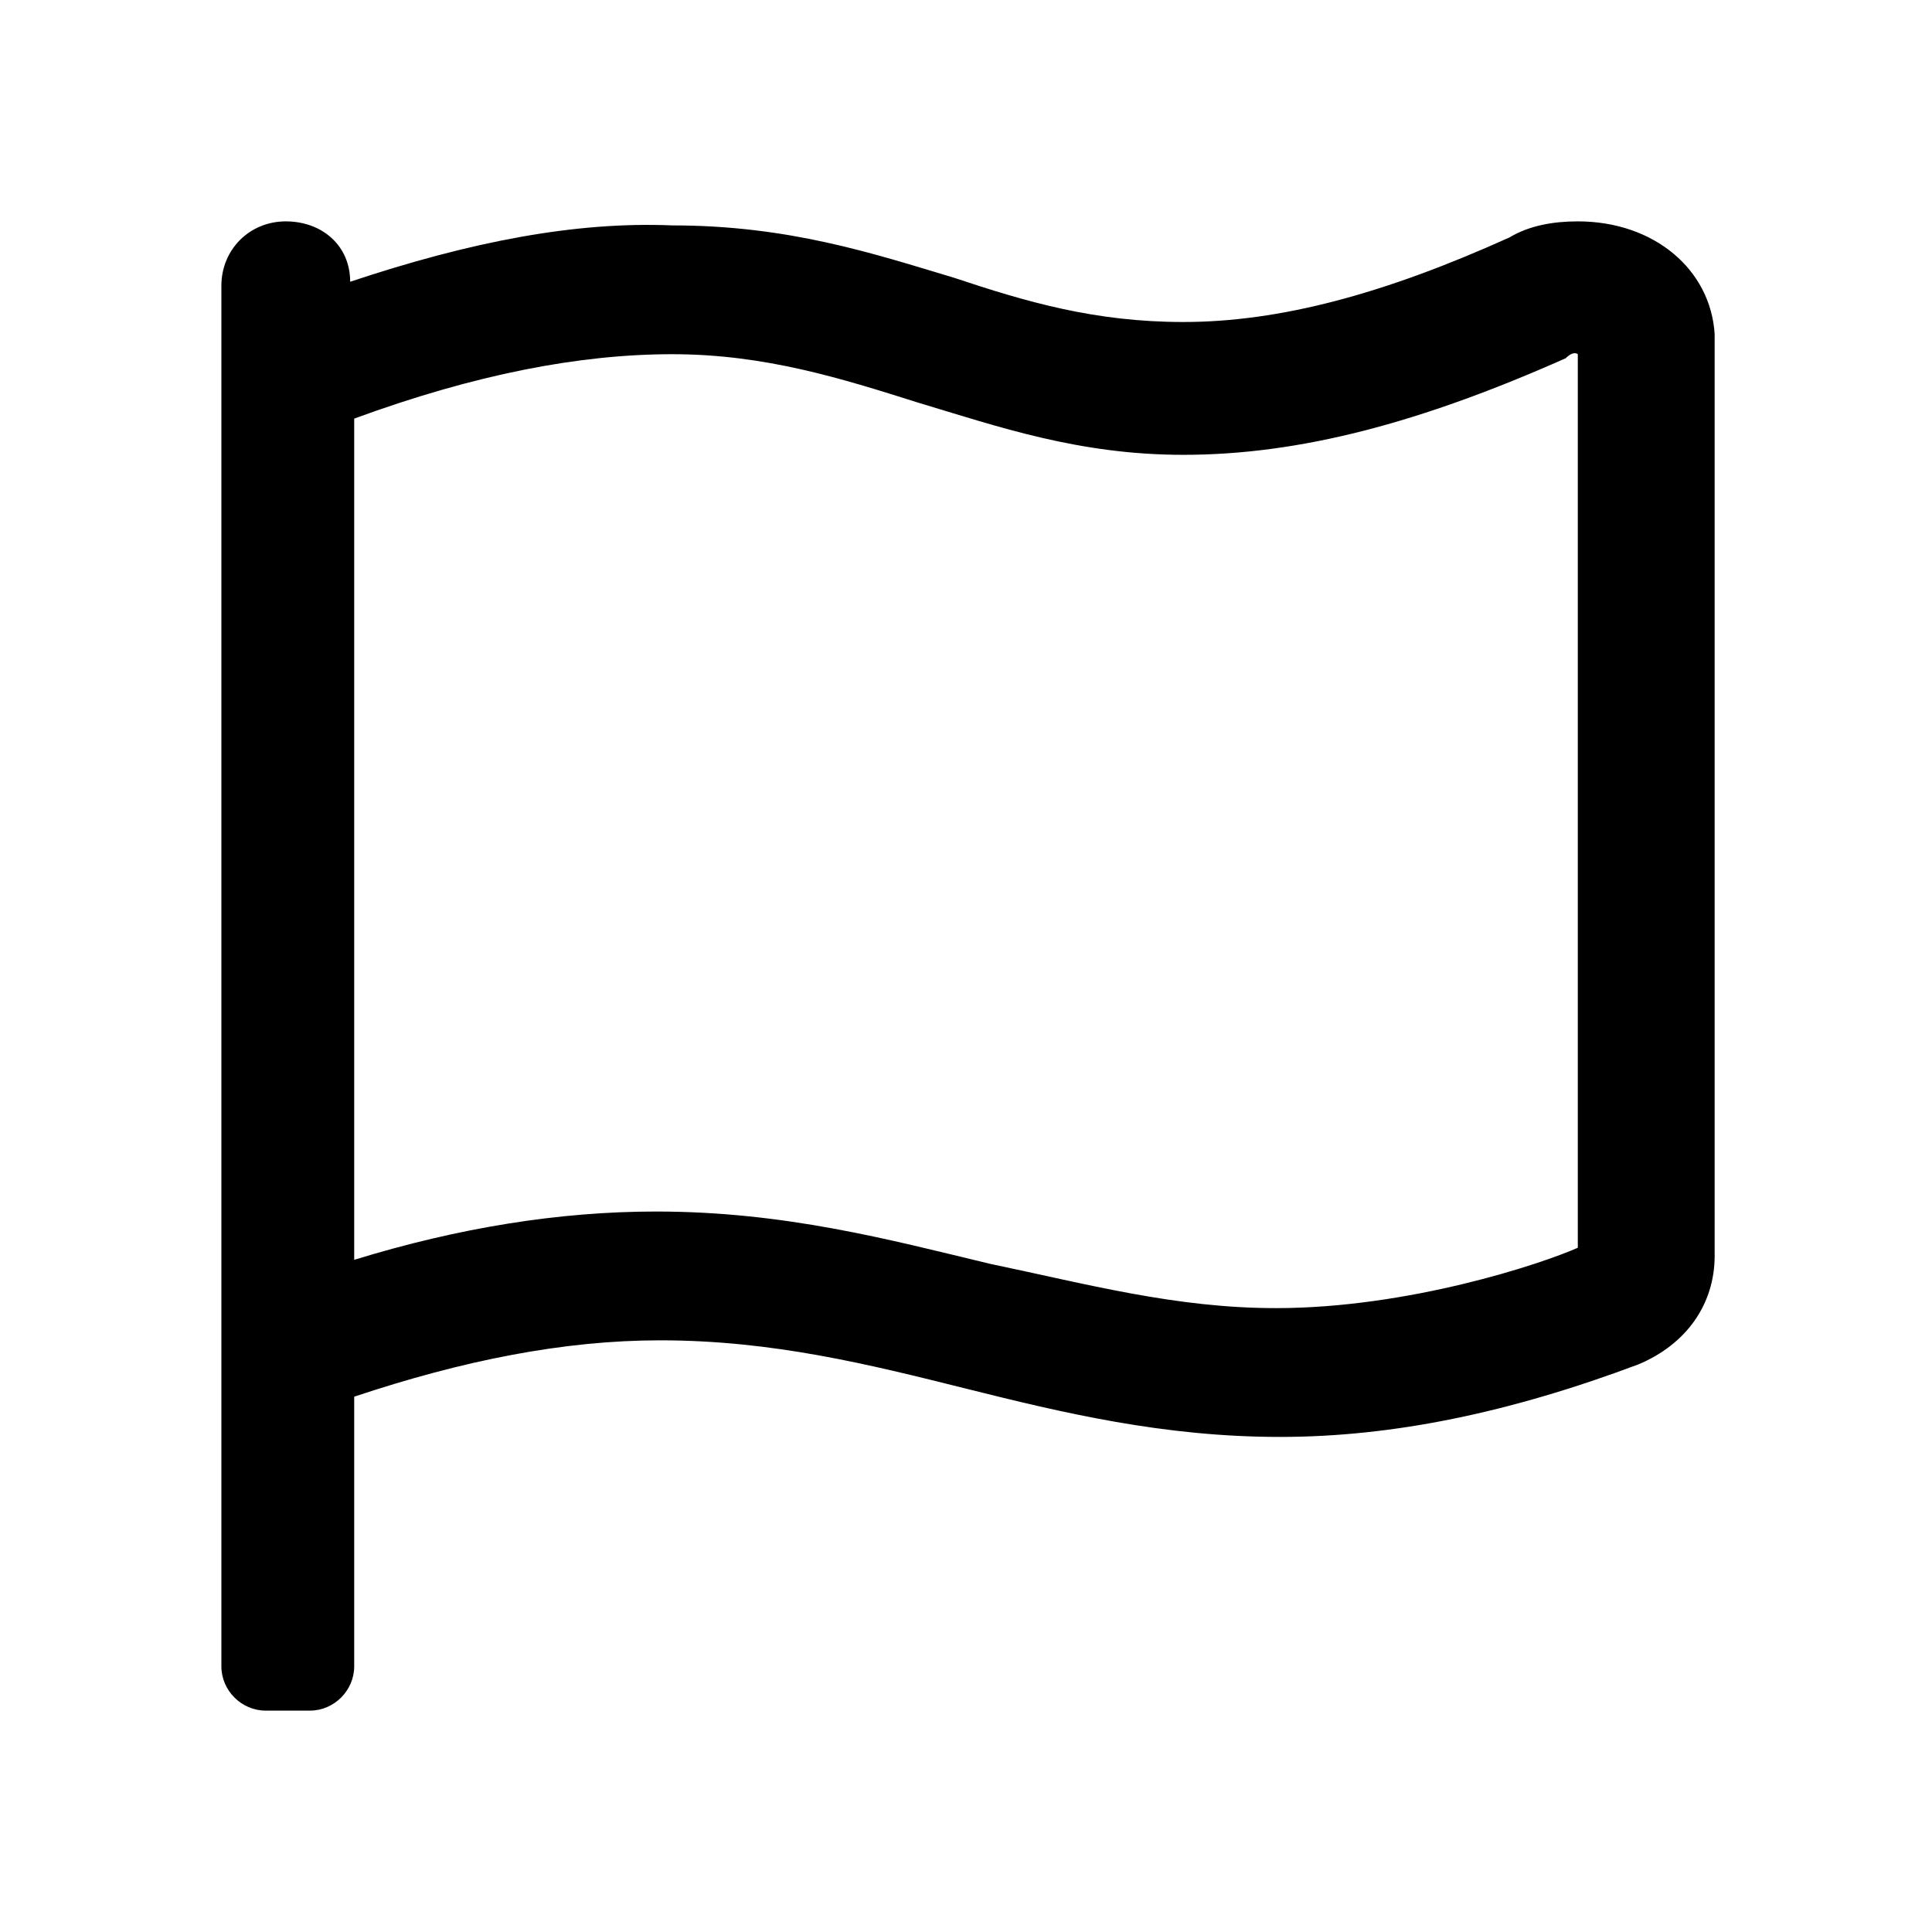 <svg xmlns="http://www.w3.org/2000/svg" viewBox="0 0 48 48"><g><path d="M39.2,5.5c-0.6,0-1.2,0.1-1.7,0.4C34.4,7.3,31.8,8,29.4,8c-2.2,0-3.9-0.5-5.7-1.1c-2-0.6-4.1-1.3-7-1.3C14.3,5.5,11.7,6,8.7,7C8.7,6.1,8,5.5,7.1,5.5c-0.9,0-1.6,0.7-1.6,1.6v34.3c0,0.6,0.5,1.1,1.1,1.1h1.1c0.6,0,1.1-0.5,1.1-1.1v-6.7c2.7-0.9,5.2-1.4,7.6-1.4c2.8,0,5.2,0.6,7.6,1.2c2.4,0.6,4.9,1.2,7.8,1.2c2.8,0,5.7-0.6,8.9-1.8c1.2-0.5,1.9-1.5,1.9-2.7V8.3C42.5,6.7,41.1,5.5,39.2,5.5L39.2,5.5z M39.2,8.8V31c-0.9,0.4-4.2,1.5-7.5,1.5c-2.5,0-4.7-0.6-7.1-1.1c-2.5-0.6-5.1-1.3-8.3-1.3c-2.4,0-4.9,0.4-7.5,1.2V10.4c3-1.1,5.6-1.6,7.9-1.6c2.3,0,4.2,0.6,6.1,1.2c2,0.6,4,1.3,6.6,1.3c2.9,0,5.9-0.8,9.5-2.4C39.1,8.7,39.2,8.8,39.2,8.8L39.2,8.8z"></path></g></svg>
